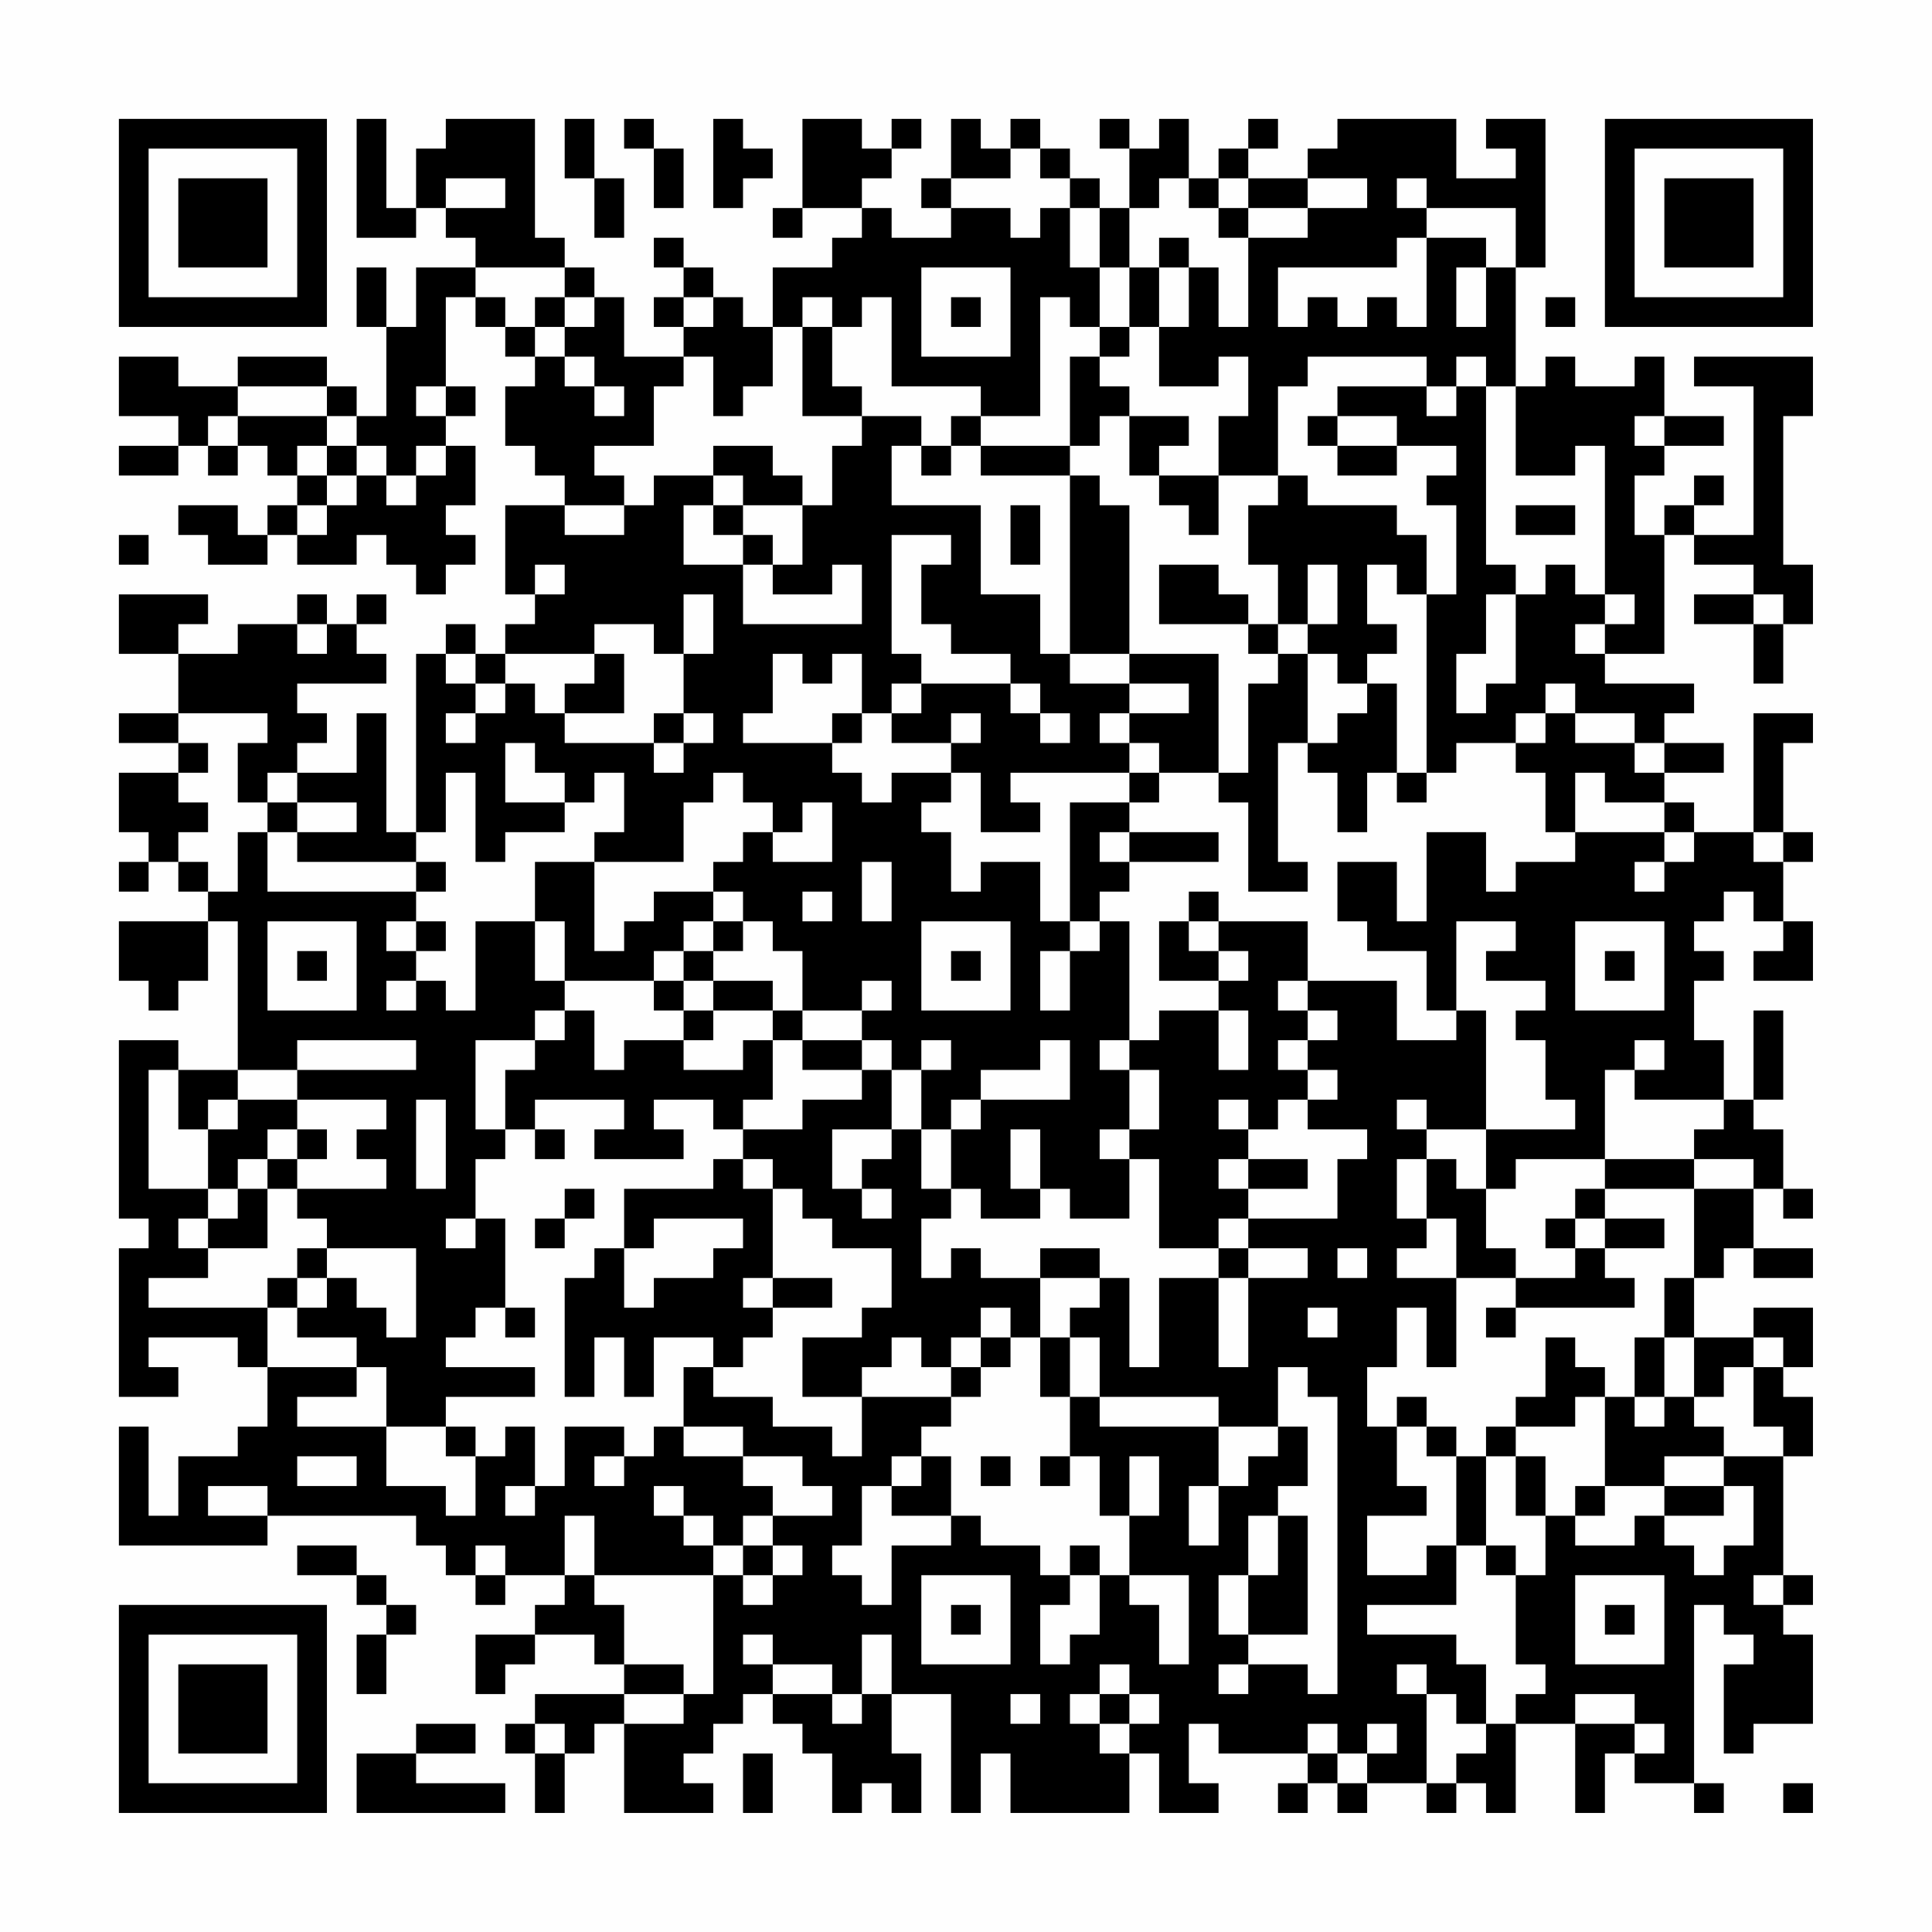 <?xml version="1.0" encoding="UTF-8"?>
<svg xmlns="http://www.w3.org/2000/svg" version="1.1" width="300" height="300" viewBox="0 0 300 300"><rect x="0" y="0" width="300" height="300" fill="#fefefe"/><g transform="scale(4.615)"><g transform="translate(4,4)"><path fill-rule="evenodd" d="M8 0L8 4L10 4L10 3L11 3L11 4L12 4L12 5L10 5L10 7L9 7L9 5L8 5L8 7L9 7L9 10L8 10L8 9L7 9L7 8L4 8L4 9L2 9L2 8L0 8L0 10L2 10L2 11L0 11L0 12L2 12L2 11L3 11L3 12L4 12L4 11L5 11L5 12L6 12L6 13L5 13L5 14L4 14L4 13L2 13L2 14L3 14L3 15L5 15L5 14L6 14L6 15L8 15L8 14L9 14L9 15L10 15L10 16L11 16L11 15L12 15L12 14L11 14L11 13L12 13L12 11L11 11L11 10L12 10L12 9L11 9L11 6L12 6L12 7L13 7L13 8L14 8L14 9L13 9L13 11L14 11L14 12L15 12L15 13L13 13L13 16L14 16L14 17L13 17L13 18L12 18L12 17L11 17L11 18L10 18L10 24L9 24L9 20L8 20L8 22L6 22L6 21L7 21L7 20L6 20L6 19L9 19L9 18L8 18L8 17L9 17L9 16L8 16L8 17L7 17L7 16L6 16L6 17L4 17L4 18L2 18L2 17L3 17L3 16L0 16L0 18L2 18L2 20L0 20L0 21L2 21L2 22L0 22L0 24L1 24L1 25L0 25L0 26L1 26L1 25L2 25L2 26L3 26L3 27L0 27L0 29L1 29L1 30L2 30L2 29L3 29L3 27L4 27L4 32L2 32L2 31L0 31L0 37L1 37L1 38L0 38L0 43L2 43L2 42L1 42L1 41L4 41L4 42L5 42L5 44L4 44L4 45L2 45L2 47L1 47L1 44L0 44L0 48L5 48L5 47L10 47L10 48L11 48L11 49L12 49L12 50L13 50L13 49L15 49L15 50L14 50L14 51L12 51L12 53L13 53L13 52L14 52L14 51L16 51L16 52L17 52L17 53L14 53L14 54L13 54L13 55L14 55L14 57L15 57L15 55L16 55L16 54L17 54L17 57L20 57L20 56L19 56L19 55L20 55L20 54L21 54L21 53L22 53L22 54L23 54L23 55L24 55L24 57L25 57L25 56L26 56L26 57L27 57L27 55L26 55L26 53L28 53L28 57L29 57L29 55L30 55L30 57L34 57L34 55L35 55L35 57L37 57L37 56L36 56L36 54L37 54L37 55L40 55L40 56L39 56L39 57L40 57L40 56L41 56L41 57L42 57L42 56L44 56L44 57L45 57L45 56L46 56L46 57L47 57L47 54L49 54L49 57L50 57L50 55L51 55L51 56L53 56L53 57L54 57L54 56L53 56L53 50L54 50L54 51L55 51L55 52L54 52L54 55L55 55L55 54L57 54L57 51L56 51L56 50L57 50L57 49L56 49L56 45L57 45L57 43L56 43L56 42L57 42L57 40L55 40L55 41L53 41L53 39L54 39L54 38L55 38L55 39L57 39L57 38L55 38L55 36L56 36L56 37L57 37L57 36L56 36L56 34L55 34L55 33L56 33L56 30L55 30L55 33L54 33L54 31L53 31L53 29L54 29L54 28L53 28L53 27L54 27L54 26L55 26L55 27L56 27L56 28L55 28L55 29L57 29L57 27L56 27L56 25L57 25L57 24L56 24L56 21L57 21L57 20L55 20L55 24L53 24L53 23L52 23L52 22L54 22L54 21L52 21L52 20L53 20L53 19L50 19L50 18L52 18L52 14L53 14L53 15L55 15L55 16L53 16L53 17L55 17L55 19L56 19L56 17L57 17L57 15L56 15L56 10L57 10L57 8L53 8L53 9L55 9L55 14L53 14L53 13L54 13L54 12L53 12L53 13L52 13L52 14L51 14L51 12L52 12L52 11L54 11L54 10L52 10L52 8L51 8L51 9L49 9L49 8L48 8L48 9L47 9L47 5L48 5L48 0L46 0L46 1L47 1L47 2L45 2L45 0L41 0L41 1L40 1L40 2L38 2L38 1L39 1L39 0L38 0L38 1L37 1L37 2L36 2L36 0L35 0L35 1L34 1L34 0L33 0L33 1L34 1L34 3L33 3L33 2L32 2L32 1L31 1L31 0L30 0L30 1L29 1L29 0L28 0L28 2L27 2L27 3L28 3L28 4L26 4L26 3L25 3L25 2L26 2L26 1L27 1L27 0L26 0L26 1L25 1L25 0L23 0L23 3L22 3L22 4L23 4L23 3L25 3L25 4L24 4L24 5L22 5L22 7L21 7L21 6L20 6L20 5L19 5L19 4L18 4L18 5L19 5L19 6L18 6L18 7L19 7L19 8L17 8L17 6L16 6L16 5L15 5L15 4L14 4L14 0L11 0L11 1L10 1L10 3L9 3L9 0ZM15 0L15 2L16 2L16 4L17 4L17 2L16 2L16 0ZM17 0L17 1L18 1L18 3L19 3L19 1L18 1L18 0ZM20 0L20 3L21 3L21 2L22 2L22 1L21 1L21 0ZM30 1L30 2L28 2L28 3L30 3L30 4L31 4L31 3L32 3L32 5L33 5L33 7L32 7L32 6L31 6L31 10L29 10L29 9L26 9L26 6L25 6L25 7L24 7L24 6L23 6L23 7L22 7L22 9L21 9L21 10L20 10L20 8L19 8L19 9L18 9L18 11L16 11L16 12L17 12L17 13L15 13L15 14L17 14L17 13L18 13L18 12L20 12L20 13L19 13L19 15L21 15L21 17L25 17L25 15L24 15L24 16L22 16L22 15L23 15L23 13L24 13L24 11L25 11L25 10L27 10L27 11L26 11L26 13L29 13L29 16L31 16L31 18L32 18L32 19L34 19L34 20L33 20L33 21L34 21L34 22L30 22L30 23L31 23L31 24L29 24L29 22L28 22L28 21L29 21L29 20L28 20L28 21L26 21L26 20L27 20L27 19L30 19L30 20L31 20L31 21L32 21L32 20L31 20L31 19L30 19L30 18L28 18L28 17L27 17L27 15L28 15L28 14L26 14L26 18L27 18L27 19L26 19L26 20L25 20L25 18L24 18L24 19L23 19L23 18L22 18L22 20L21 20L21 21L24 21L24 22L25 22L25 23L26 23L26 22L28 22L28 23L27 23L27 24L28 24L28 26L29 26L29 25L31 25L31 27L32 27L32 28L31 28L31 30L32 30L32 28L33 28L33 27L34 27L34 31L33 31L33 32L34 32L34 34L33 34L33 35L34 35L34 37L32 37L32 36L31 36L31 34L30 34L30 36L31 36L31 37L29 37L29 36L28 36L28 34L29 34L29 33L32 33L32 31L31 31L31 32L29 32L29 33L28 33L28 34L27 34L27 32L28 32L28 31L27 31L27 32L26 32L26 31L25 31L25 30L26 30L26 29L25 29L25 30L23 30L23 28L22 28L22 27L21 27L21 26L20 26L20 25L21 25L21 24L22 24L22 25L24 25L24 23L23 23L23 24L22 24L22 23L21 23L21 22L20 22L20 23L19 23L19 25L16 25L16 24L17 24L17 22L16 22L16 23L15 23L15 22L14 22L14 21L13 21L13 23L15 23L15 24L13 24L13 25L12 25L12 22L11 22L11 24L10 24L10 25L6 25L6 24L8 24L8 23L6 23L6 22L5 22L5 23L4 23L4 21L5 21L5 20L2 20L2 21L3 21L3 22L2 22L2 23L3 23L3 24L2 24L2 25L3 25L3 26L4 26L4 24L5 24L5 26L10 26L10 27L9 27L9 28L10 28L10 29L9 29L9 30L10 30L10 29L11 29L11 30L12 30L12 27L14 27L14 29L15 29L15 30L14 30L14 31L12 31L12 34L13 34L13 35L12 35L12 37L11 37L11 38L12 38L12 37L13 37L13 40L12 40L12 41L11 41L11 42L14 42L14 43L11 43L11 44L9 44L9 42L8 42L8 41L6 41L6 40L7 40L7 39L8 39L8 40L9 40L9 41L10 41L10 38L7 38L7 37L6 37L6 36L9 36L9 35L8 35L8 34L9 34L9 33L6 33L6 32L10 32L10 31L6 31L6 32L4 32L4 33L3 33L3 34L2 34L2 32L1 32L1 36L3 36L3 37L2 37L2 38L3 38L3 39L1 39L1 40L5 40L5 42L8 42L8 43L6 43L6 44L9 44L9 46L11 46L11 47L12 47L12 45L13 45L13 44L14 44L14 46L13 46L13 47L14 47L14 46L15 46L15 44L17 44L17 45L16 45L16 46L17 46L17 45L18 45L18 44L19 44L19 45L21 45L21 46L22 46L22 47L21 47L21 48L20 48L20 47L19 47L19 46L18 46L18 47L19 47L19 48L20 48L20 49L16 49L16 47L15 47L15 49L16 49L16 50L17 50L17 52L19 52L19 53L17 53L17 54L19 54L19 53L20 53L20 49L21 49L21 50L22 50L22 49L23 49L23 48L22 48L22 47L24 47L24 46L23 46L23 45L21 45L21 44L19 44L19 42L20 42L20 43L22 43L22 44L24 44L24 45L25 45L25 43L28 43L28 44L27 44L27 45L26 45L26 46L25 46L25 48L24 48L24 49L25 49L25 50L26 50L26 48L28 48L28 47L29 47L29 48L31 48L31 49L32 49L32 50L31 50L31 52L32 52L32 51L33 51L33 49L34 49L34 50L35 50L35 52L36 52L36 49L34 49L34 47L35 47L35 45L34 45L34 47L33 47L33 45L32 45L32 43L33 43L33 44L37 44L37 46L36 46L36 48L37 48L37 46L38 46L38 45L39 45L39 44L40 44L40 46L39 46L39 47L38 47L38 49L37 49L37 51L38 51L38 52L37 52L37 53L38 53L38 52L40 52L40 53L41 53L41 43L40 43L40 42L39 42L39 44L37 44L37 43L33 43L33 41L32 41L32 40L33 40L33 39L34 39L34 42L35 42L35 39L37 39L37 42L38 42L38 39L40 39L40 38L38 38L38 37L41 37L41 35L42 35L42 34L40 34L40 33L41 33L41 32L40 32L40 31L41 31L41 30L40 30L40 29L43 29L43 31L45 31L45 30L46 30L46 34L44 34L44 33L43 33L43 34L44 34L44 35L43 35L43 37L44 37L44 38L43 38L43 39L45 39L45 42L44 42L44 40L43 40L43 42L42 42L42 44L43 44L43 46L44 46L44 47L42 47L42 49L44 49L44 48L45 48L45 50L42 50L42 51L45 51L45 52L46 52L46 54L45 54L45 53L44 53L44 52L43 52L43 53L44 53L44 56L45 56L45 55L46 55L46 54L47 54L47 53L48 53L48 52L47 52L47 49L48 49L48 47L49 47L49 48L51 48L51 47L52 47L52 48L53 48L53 49L54 49L54 48L55 48L55 46L54 46L54 45L56 45L56 44L55 44L55 42L56 42L56 41L55 41L55 42L54 42L54 43L53 43L53 41L52 41L52 39L53 39L53 36L55 36L55 35L53 35L53 34L54 34L54 33L51 33L51 32L52 32L52 31L51 31L51 32L50 32L50 35L47 35L47 36L46 36L46 34L49 34L49 33L48 33L48 31L47 31L47 30L48 30L48 29L46 29L46 28L47 28L47 27L45 27L45 30L44 30L44 28L42 28L42 27L41 27L41 25L43 25L43 27L44 27L44 24L46 24L46 26L47 26L47 25L49 25L49 24L52 24L52 25L51 25L51 26L52 26L52 25L53 25L53 24L52 24L52 23L50 23L50 22L49 22L49 24L48 24L48 22L47 22L47 21L48 21L48 20L49 20L49 21L51 21L51 22L52 22L52 21L51 21L51 20L49 20L49 19L48 19L48 20L47 20L47 21L45 21L45 22L44 22L44 16L45 16L45 13L44 13L44 12L45 12L45 11L43 11L43 10L41 10L41 9L44 9L44 10L45 10L45 9L46 9L46 15L47 15L47 16L46 16L46 18L45 18L45 20L46 20L46 19L47 19L47 16L48 16L48 15L49 15L49 16L50 16L50 17L49 17L49 18L50 18L50 17L51 17L51 16L50 16L50 11L49 11L49 12L47 12L47 9L46 9L46 8L45 8L45 9L44 9L44 8L40 8L40 9L39 9L39 12L37 12L37 10L38 10L38 8L37 8L37 9L35 9L35 7L36 7L36 5L37 5L37 7L38 7L38 4L40 4L40 3L42 3L42 2L40 2L40 3L38 3L38 2L37 2L37 3L36 3L36 2L35 2L35 3L34 3L34 5L33 5L33 3L32 3L32 2L31 2L31 1ZM11 2L11 3L13 3L13 2ZM43 2L43 3L44 3L44 4L43 4L43 5L39 5L39 7L40 7L40 6L41 6L41 7L42 7L42 6L43 6L43 7L44 7L44 4L46 4L46 5L45 5L45 7L46 7L46 5L47 5L47 3L44 3L44 2ZM37 3L37 4L38 4L38 3ZM35 4L35 5L34 5L34 7L33 7L33 8L32 8L32 11L29 11L29 10L28 10L28 11L27 11L27 12L28 12L28 11L29 11L29 12L32 12L32 18L34 18L34 19L36 19L36 20L34 20L34 21L35 21L35 22L34 22L34 23L32 23L32 27L33 27L33 26L34 26L34 25L37 25L37 24L34 24L34 23L35 23L35 22L37 22L37 23L38 23L38 26L40 26L40 25L39 25L39 21L40 21L40 22L41 22L41 24L42 24L42 22L43 22L43 23L44 23L44 22L43 22L43 19L42 19L42 18L43 18L43 17L42 17L42 15L43 15L43 16L44 16L44 14L43 14L43 13L40 13L40 12L39 12L39 13L38 13L38 15L39 15L39 17L38 17L38 16L37 16L37 15L35 15L35 17L38 17L38 18L39 18L39 19L38 19L38 22L37 22L37 18L34 18L34 13L33 13L33 12L32 12L32 11L33 11L33 10L34 10L34 12L35 12L35 13L36 13L36 14L37 14L37 12L35 12L35 11L36 11L36 10L34 10L34 9L33 9L33 8L34 8L34 7L35 7L35 5L36 5L36 4ZM12 5L12 6L13 6L13 7L14 7L14 8L15 8L15 9L16 9L16 10L17 10L17 9L16 9L16 8L15 8L15 7L16 7L16 6L15 6L15 5ZM27 5L27 8L30 8L30 5ZM14 6L14 7L15 7L15 6ZM19 6L19 7L20 7L20 6ZM28 6L28 7L29 7L29 6ZM48 6L48 7L49 7L49 6ZM23 7L23 10L25 10L25 9L24 9L24 7ZM4 9L4 10L3 10L3 11L4 11L4 10L7 10L7 11L6 11L6 12L7 12L7 13L6 13L6 14L7 14L7 13L8 13L8 12L9 12L9 13L10 13L10 12L11 12L11 11L10 11L10 12L9 12L9 11L8 11L8 10L7 10L7 9ZM10 9L10 10L11 10L11 9ZM40 10L40 11L41 11L41 12L43 12L43 11L41 11L41 10ZM51 10L51 11L52 11L52 10ZM7 11L7 12L8 12L8 11ZM20 11L20 12L21 12L21 13L20 13L20 14L21 14L21 15L22 15L22 14L21 14L21 13L23 13L23 12L22 12L22 11ZM30 13L30 15L31 15L31 13ZM47 13L47 14L49 14L49 13ZM0 14L0 15L1 15L1 14ZM14 15L14 16L15 16L15 15ZM40 15L40 17L39 17L39 18L40 18L40 21L41 21L41 20L42 20L42 19L41 19L41 18L40 18L40 17L41 17L41 15ZM19 16L19 18L18 18L18 17L16 17L16 18L13 18L13 19L12 19L12 18L11 18L11 19L12 19L12 20L11 20L11 21L12 21L12 20L13 20L13 19L14 19L14 20L15 20L15 21L18 21L18 22L19 22L19 21L20 21L20 20L19 20L19 18L20 18L20 16ZM55 16L55 17L56 17L56 16ZM6 17L6 18L7 18L7 17ZM16 18L16 19L15 19L15 20L17 20L17 18ZM18 20L18 21L19 21L19 20ZM24 20L24 21L25 21L25 20ZM5 23L5 24L6 24L6 23ZM33 24L33 25L34 25L34 24ZM55 24L55 25L56 25L56 24ZM10 25L10 26L11 26L11 25ZM14 25L14 27L15 27L15 29L18 29L18 30L19 30L19 31L17 31L17 32L16 32L16 30L15 30L15 31L14 31L14 32L13 32L13 34L14 34L14 35L15 35L15 34L14 34L14 33L17 33L17 34L16 34L16 35L19 35L19 34L18 34L18 33L20 33L20 34L21 34L21 35L20 35L20 36L17 36L17 38L16 38L16 39L15 39L15 43L16 43L16 41L17 41L17 43L18 43L18 41L20 41L20 42L21 42L21 41L22 41L22 40L24 40L24 39L22 39L22 36L23 36L23 37L24 37L24 38L26 38L26 40L25 40L25 41L23 41L23 43L25 43L25 42L26 42L26 41L27 41L27 42L28 42L28 43L29 43L29 42L30 42L30 41L31 41L31 43L32 43L32 41L31 41L31 39L33 39L33 38L31 38L31 39L29 39L29 38L28 38L28 39L27 39L27 37L28 37L28 36L27 36L27 34L26 34L26 32L25 32L25 31L23 31L23 30L22 30L22 29L20 29L20 28L21 28L21 27L20 27L20 26L18 26L18 27L17 27L17 28L16 28L16 25ZM25 25L25 27L26 27L26 25ZM23 26L23 27L24 27L24 26ZM36 26L36 27L35 27L35 29L37 29L37 30L35 30L35 31L34 31L34 32L35 32L35 34L34 34L34 35L35 35L35 38L37 38L37 39L38 39L38 38L37 38L37 37L38 37L38 36L40 36L40 35L38 35L38 34L39 34L39 33L40 33L40 32L39 32L39 31L40 31L40 30L39 30L39 29L40 29L40 27L37 27L37 26ZM5 27L5 30L8 30L8 27ZM10 27L10 28L11 28L11 27ZM19 27L19 28L18 28L18 29L19 29L19 30L20 30L20 31L19 31L19 32L21 32L21 31L22 31L22 33L21 33L21 34L23 34L23 33L25 33L25 32L23 32L23 31L22 31L22 30L20 30L20 29L19 29L19 28L20 28L20 27ZM27 27L27 30L30 30L30 27ZM36 27L36 28L37 28L37 29L38 29L38 28L37 28L37 27ZM49 27L49 30L52 30L52 27ZM6 28L6 29L7 29L7 28ZM28 28L28 29L29 29L29 28ZM50 28L50 29L51 29L51 28ZM37 30L37 32L38 32L38 30ZM4 33L4 34L3 34L3 36L4 36L4 37L3 37L3 38L5 38L5 36L6 36L6 35L7 35L7 34L6 34L6 33ZM10 33L10 36L11 36L11 33ZM37 33L37 34L38 34L38 33ZM5 34L5 35L4 35L4 36L5 36L5 35L6 35L6 34ZM24 34L24 36L25 36L25 37L26 37L26 36L25 36L25 35L26 35L26 34ZM21 35L21 36L22 36L22 35ZM37 35L37 36L38 36L38 35ZM44 35L44 37L45 37L45 39L47 39L47 40L46 40L46 41L47 41L47 40L51 40L51 39L50 39L50 38L52 38L52 37L50 37L50 36L53 36L53 35L50 35L50 36L49 36L49 37L48 37L48 38L49 38L49 39L47 39L47 38L46 38L46 36L45 36L45 35ZM15 36L15 37L14 37L14 38L15 38L15 37L16 37L16 36ZM18 37L18 38L17 38L17 40L18 40L18 39L20 39L20 38L21 38L21 37ZM49 37L49 38L50 38L50 37ZM6 38L6 39L5 39L5 40L6 40L6 39L7 39L7 38ZM41 38L41 39L42 39L42 38ZM21 39L21 40L22 40L22 39ZM13 40L13 41L14 41L14 40ZM29 40L29 41L28 41L28 42L29 42L29 41L30 41L30 40ZM40 40L40 41L41 41L41 40ZM48 41L48 43L47 43L47 44L46 44L46 45L45 45L45 44L44 44L44 43L43 43L43 44L44 44L44 45L45 45L45 48L46 48L46 49L47 49L47 48L46 48L46 45L47 45L47 47L48 47L48 45L47 45L47 44L49 44L49 43L50 43L50 46L49 46L49 47L50 47L50 46L52 46L52 47L54 47L54 46L52 46L52 45L54 45L54 44L53 44L53 43L52 43L52 41L51 41L51 43L50 43L50 42L49 42L49 41ZM51 43L51 44L52 44L52 43ZM11 44L11 45L12 45L12 44ZM6 45L6 46L8 46L8 45ZM27 45L27 46L26 46L26 47L28 47L28 45ZM29 45L29 46L30 46L30 45ZM31 45L31 46L32 46L32 45ZM3 46L3 47L5 47L5 46ZM39 47L39 49L38 49L38 51L40 51L40 47ZM6 48L6 49L8 49L8 50L9 50L9 51L8 51L8 53L9 53L9 51L10 51L10 50L9 50L9 49L8 49L8 48ZM12 48L12 49L13 49L13 48ZM21 48L21 49L22 49L22 48ZM32 48L32 49L33 49L33 48ZM27 49L27 52L30 52L30 49ZM49 49L49 52L52 52L52 49ZM55 49L55 50L56 50L56 49ZM28 50L28 51L29 51L29 50ZM50 50L50 51L51 51L51 50ZM21 51L21 52L22 52L22 53L24 53L24 54L25 54L25 53L26 53L26 51L25 51L25 53L24 53L24 52L22 52L22 51ZM33 52L33 53L32 53L32 54L33 54L33 55L34 55L34 54L35 54L35 53L34 53L34 52ZM30 53L30 54L31 54L31 53ZM33 53L33 54L34 54L34 53ZM49 53L49 54L51 54L51 55L52 55L52 54L51 54L51 53ZM10 54L10 55L8 55L8 57L13 57L13 56L10 56L10 55L12 55L12 54ZM14 54L14 55L15 55L15 54ZM40 54L40 55L41 55L41 56L42 56L42 55L43 55L43 54L42 54L42 55L41 55L41 54ZM21 55L21 57L22 57L22 55ZM56 56L56 57L57 57L57 56ZM0 0L0 7L7 7L7 0ZM1 1L1 6L6 6L6 1ZM2 2L2 5L5 5L5 2ZM50 0L50 7L57 7L57 0ZM51 1L51 6L56 6L56 1ZM52 2L52 5L55 5L55 2ZM0 50L0 57L7 57L7 50ZM1 51L1 56L6 56L6 51ZM2 52L2 55L5 55L5 52Z" fill="#000000"/></g></g></svg>
